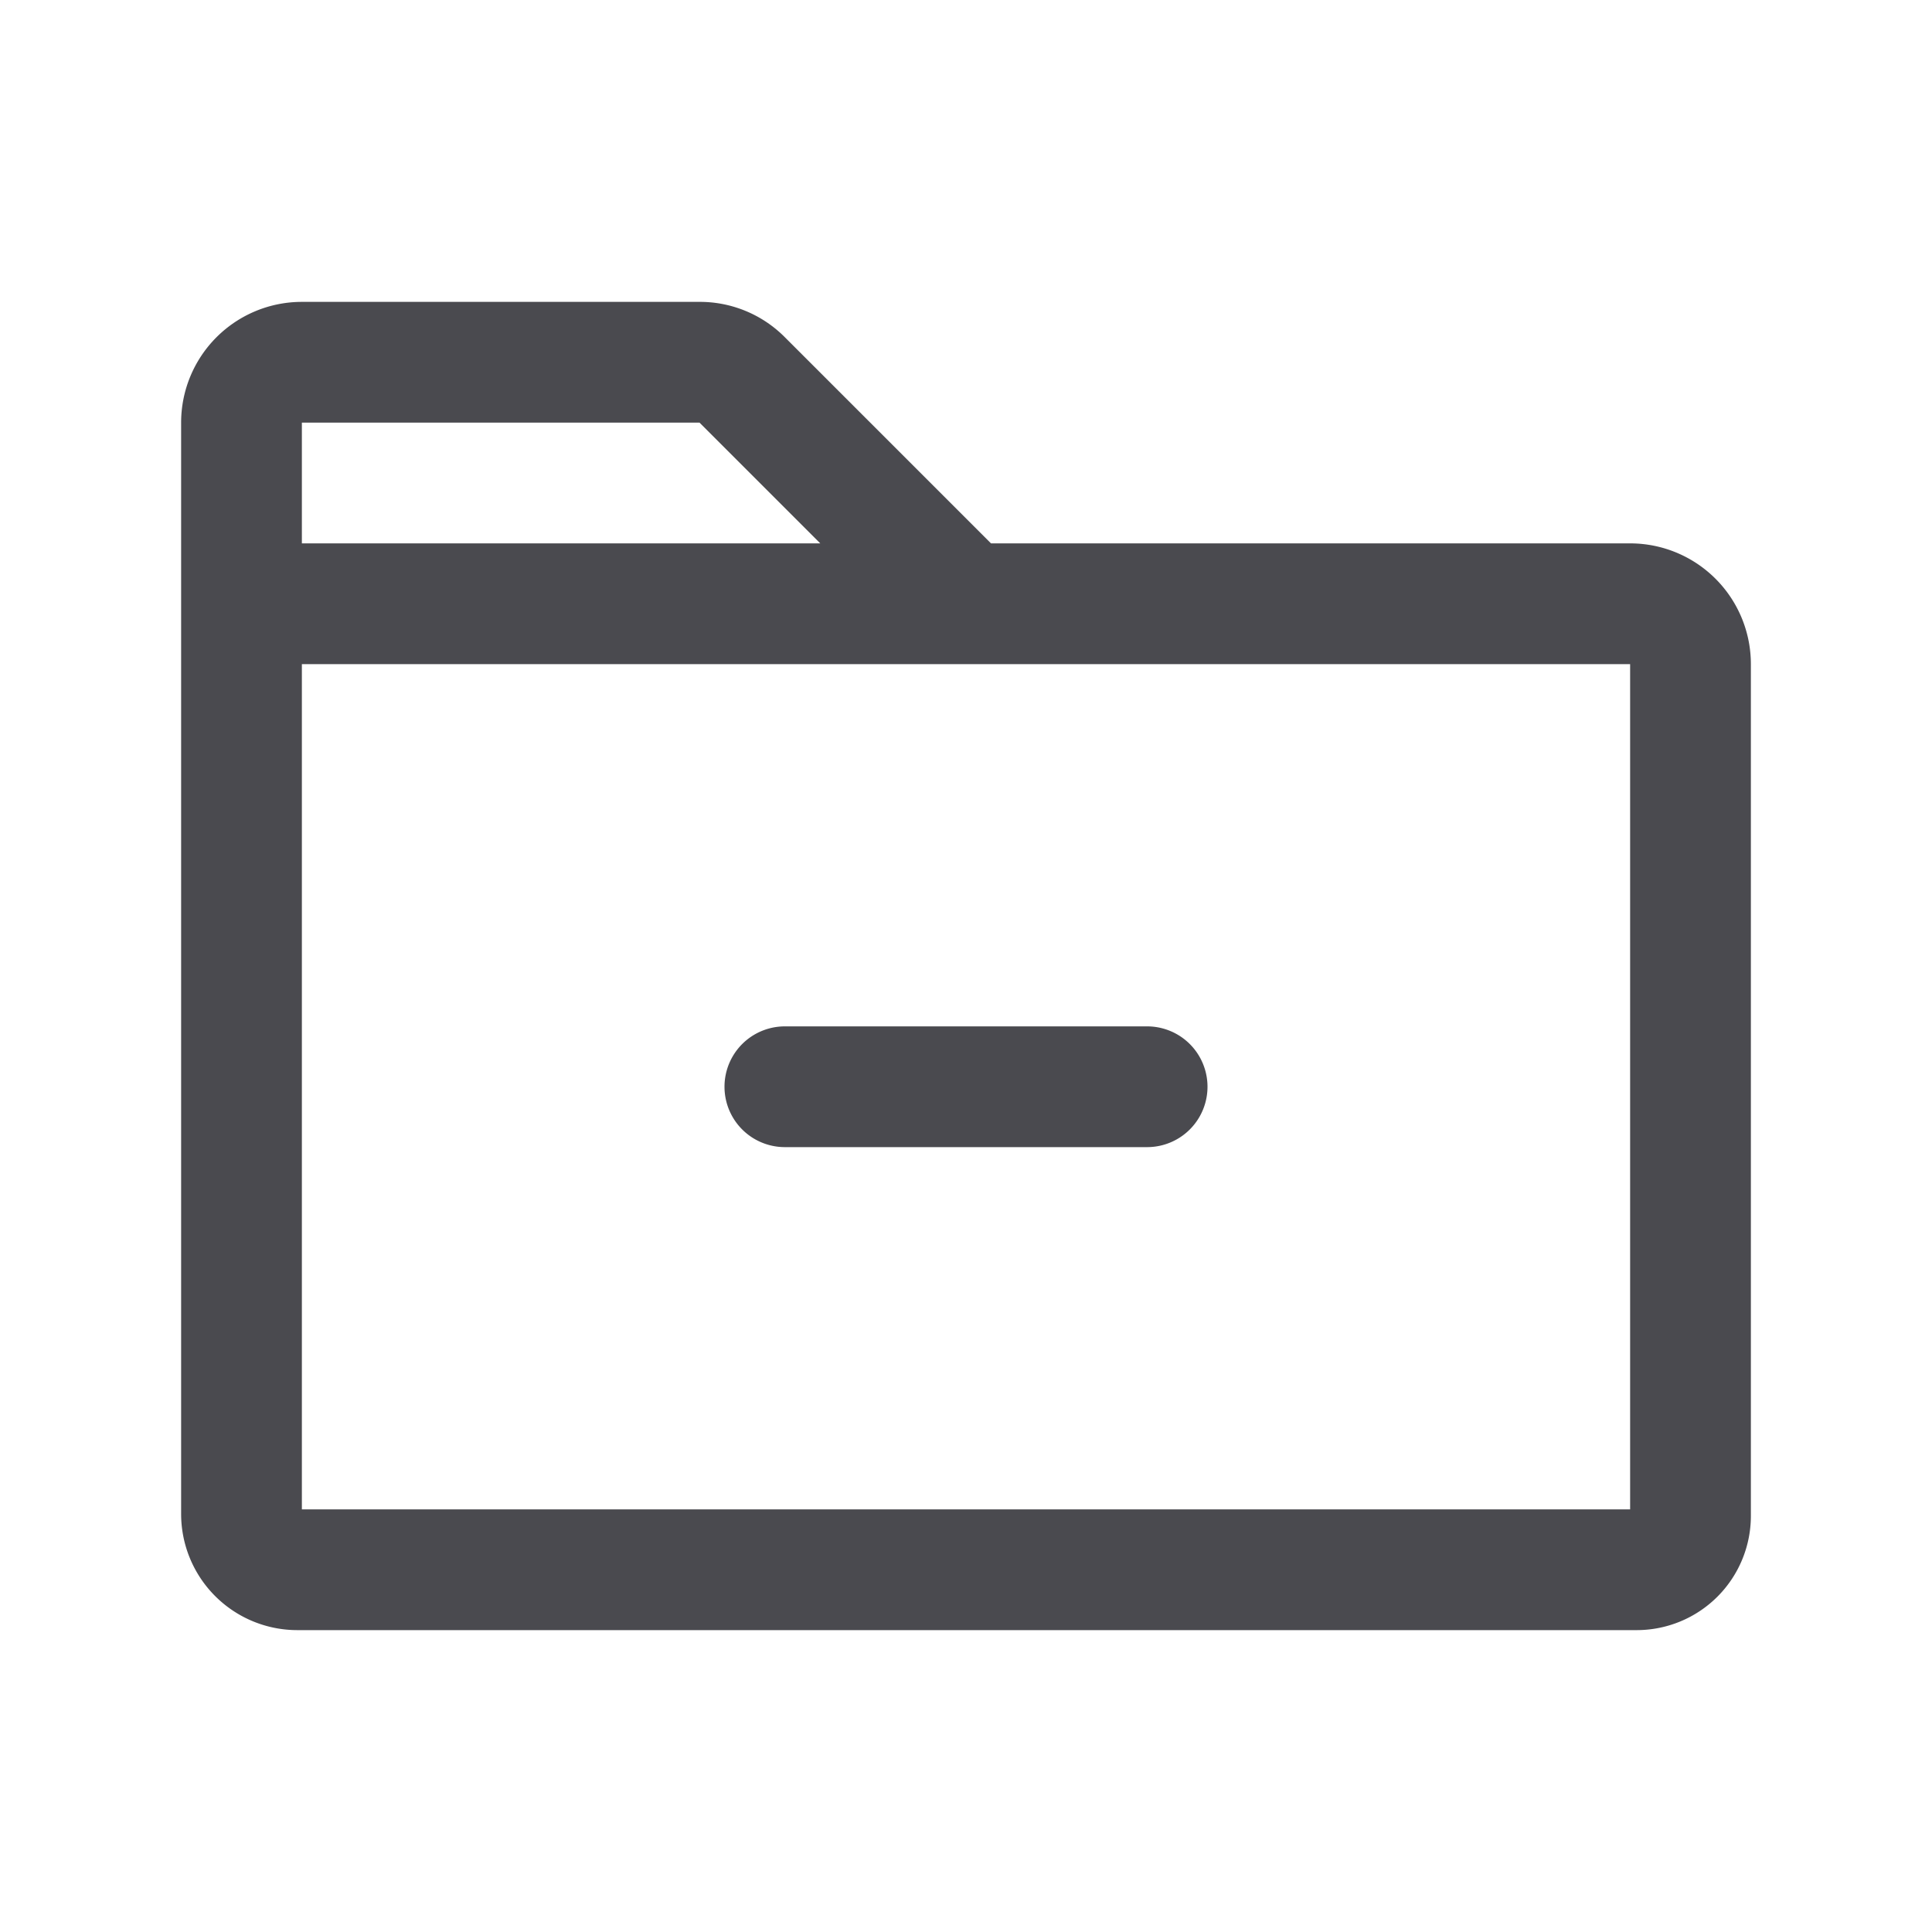 <svg xmlns="http://www.w3.org/2000/svg" width="32" height="32" fill="none" viewBox="0 0 32 32">
  <path fill="#4A4A4F" d="M27 9H16.414L13 5.586A1.982 1.982 0 0 0 11.586 5H5a2 2 0 0 0-2 2v18.078A1.925 1.925 0 0 0 4.923 27H27.11A1.892 1.892 0 0 0 29 25.111V11a2 2 0 0 0-2-2ZM11.586 7l2 2H5V7h6.586ZM27 25H5V11h22v14Zm-14-8h6a1 1 0 0 1 0 2h-6a1 1 0 1 1 0-2Z"/>
</svg>

